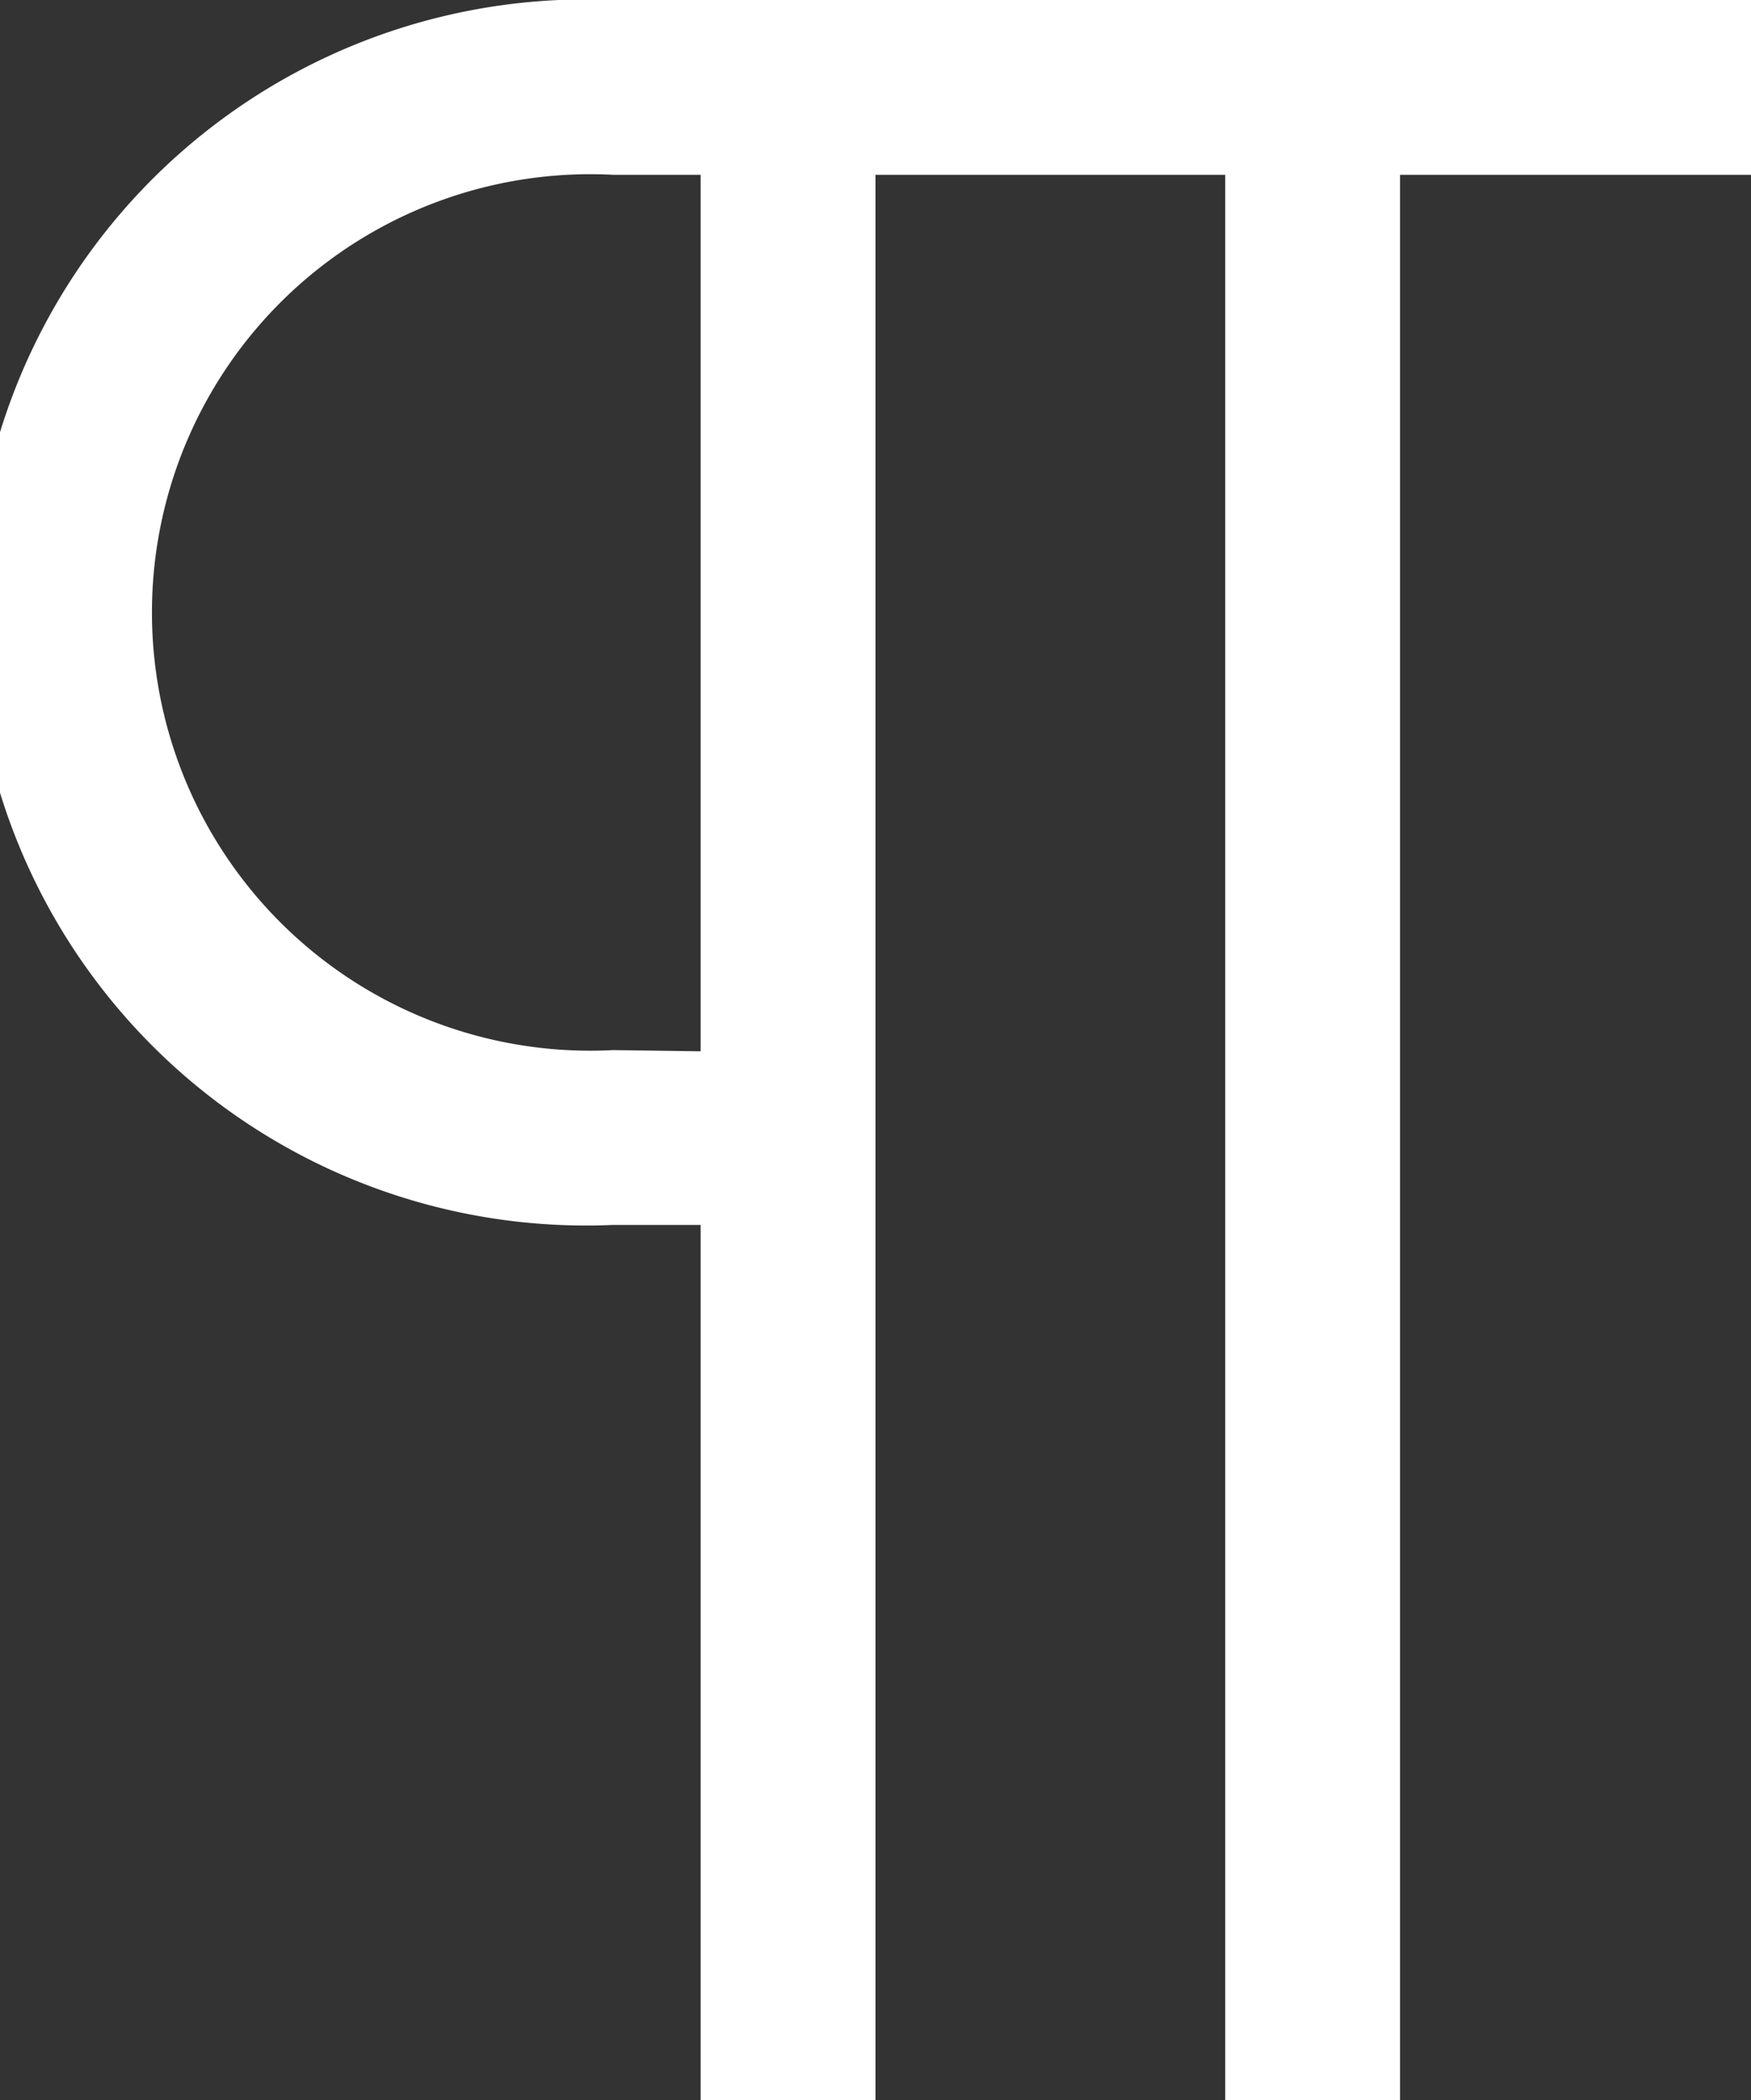 <svg xmlns="http://www.w3.org/2000/svg" viewBox="0 0 14.62 17.54"><rect x="0" y="0" width="14.62" height="17.54" fill="#333333" stroke="none"/><title>Asset 2</title><g id="Layer_2" data-name="Layer 2"><g id="Layer_1-2" data-name="Layer 1"><path d="M5.12,0a5.12,5.12,0,1,0,0,10.23h.73v7.31H7.31V1.46h2.92V17.54h1.46V1.46h2.93V0Zm0,8.77a3.66,3.66,0,1,1,0-7.31h.73V8.78Z" style="fill:#fff"/></g></g></svg>